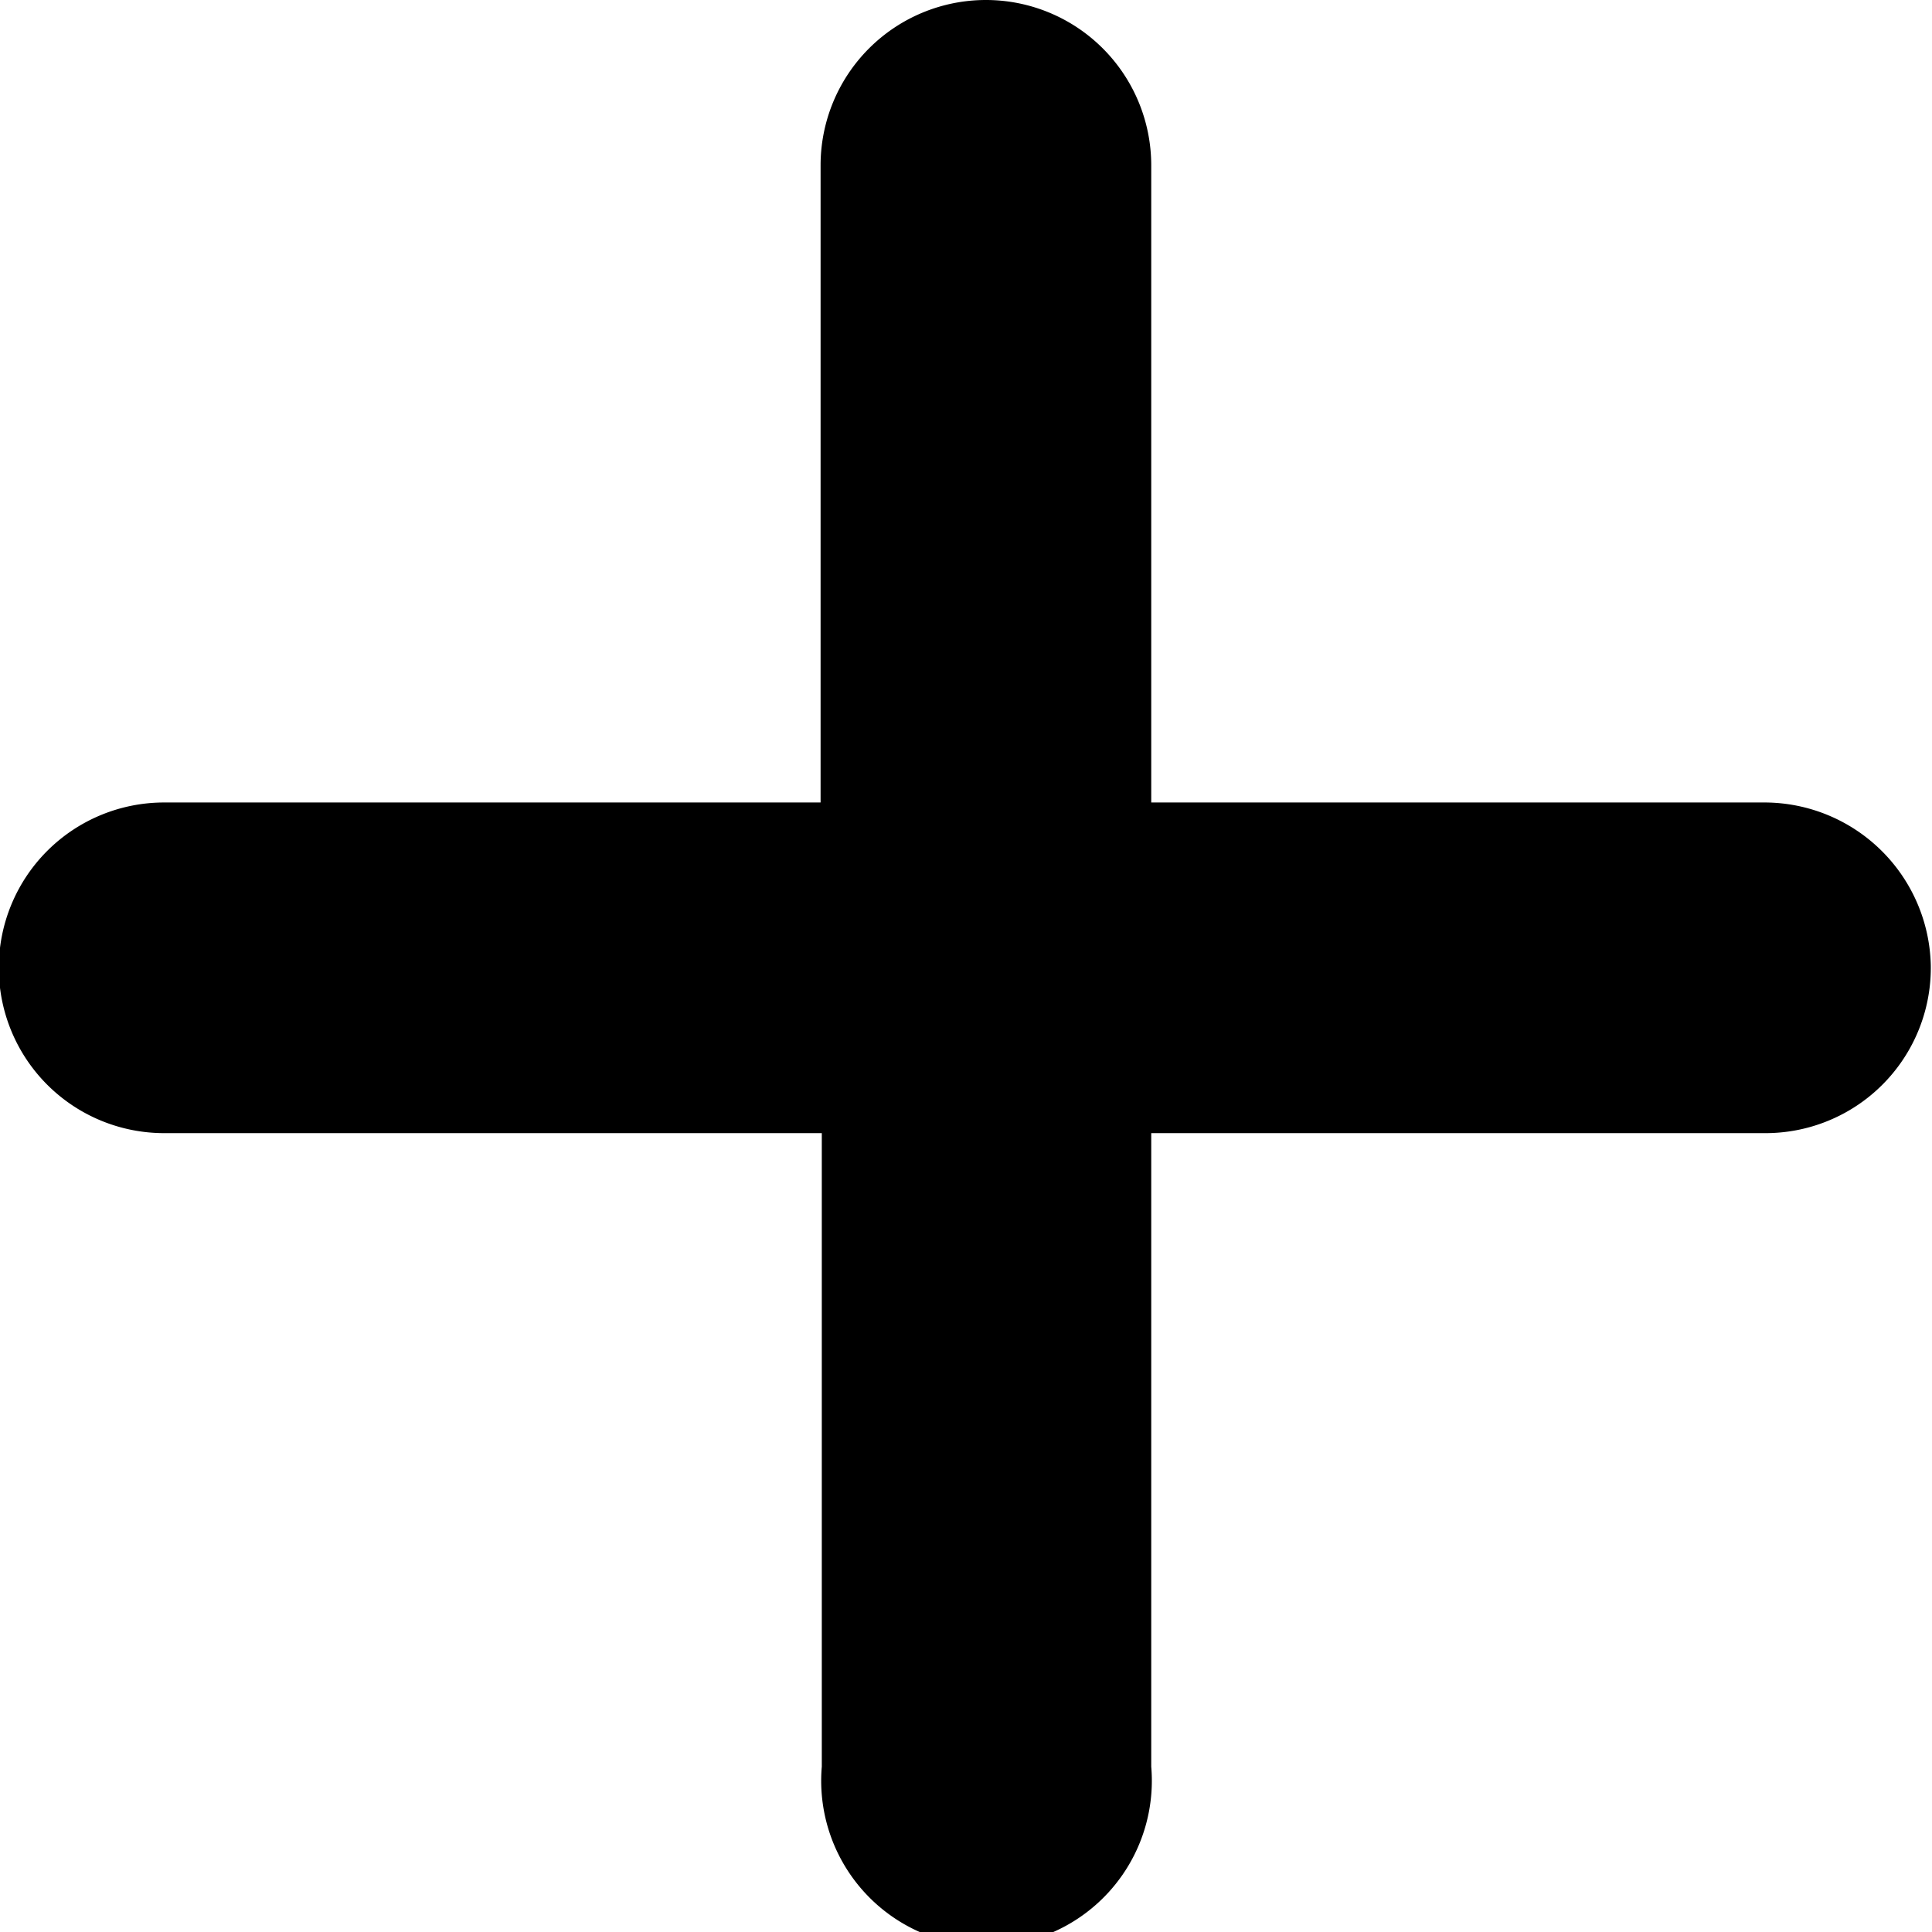 <svg xmlns="http://www.w3.org/2000/svg" viewBox="0 0 16.01 16.01">
 <path d="M14.63,6.65H9.54V1.37a1.37,1.37,0,1,0-2.74,0V6.65H1.36a1.37,1.37,0,0,0,0,2.74H6.81v5.25a1.37,1.37,0,1,0,2.73,0V9.39h5.1A1.37,1.37,0,0,0,16,8,1.38,1.38,0,0,0,14.63,6.65Z"/>
</svg>
